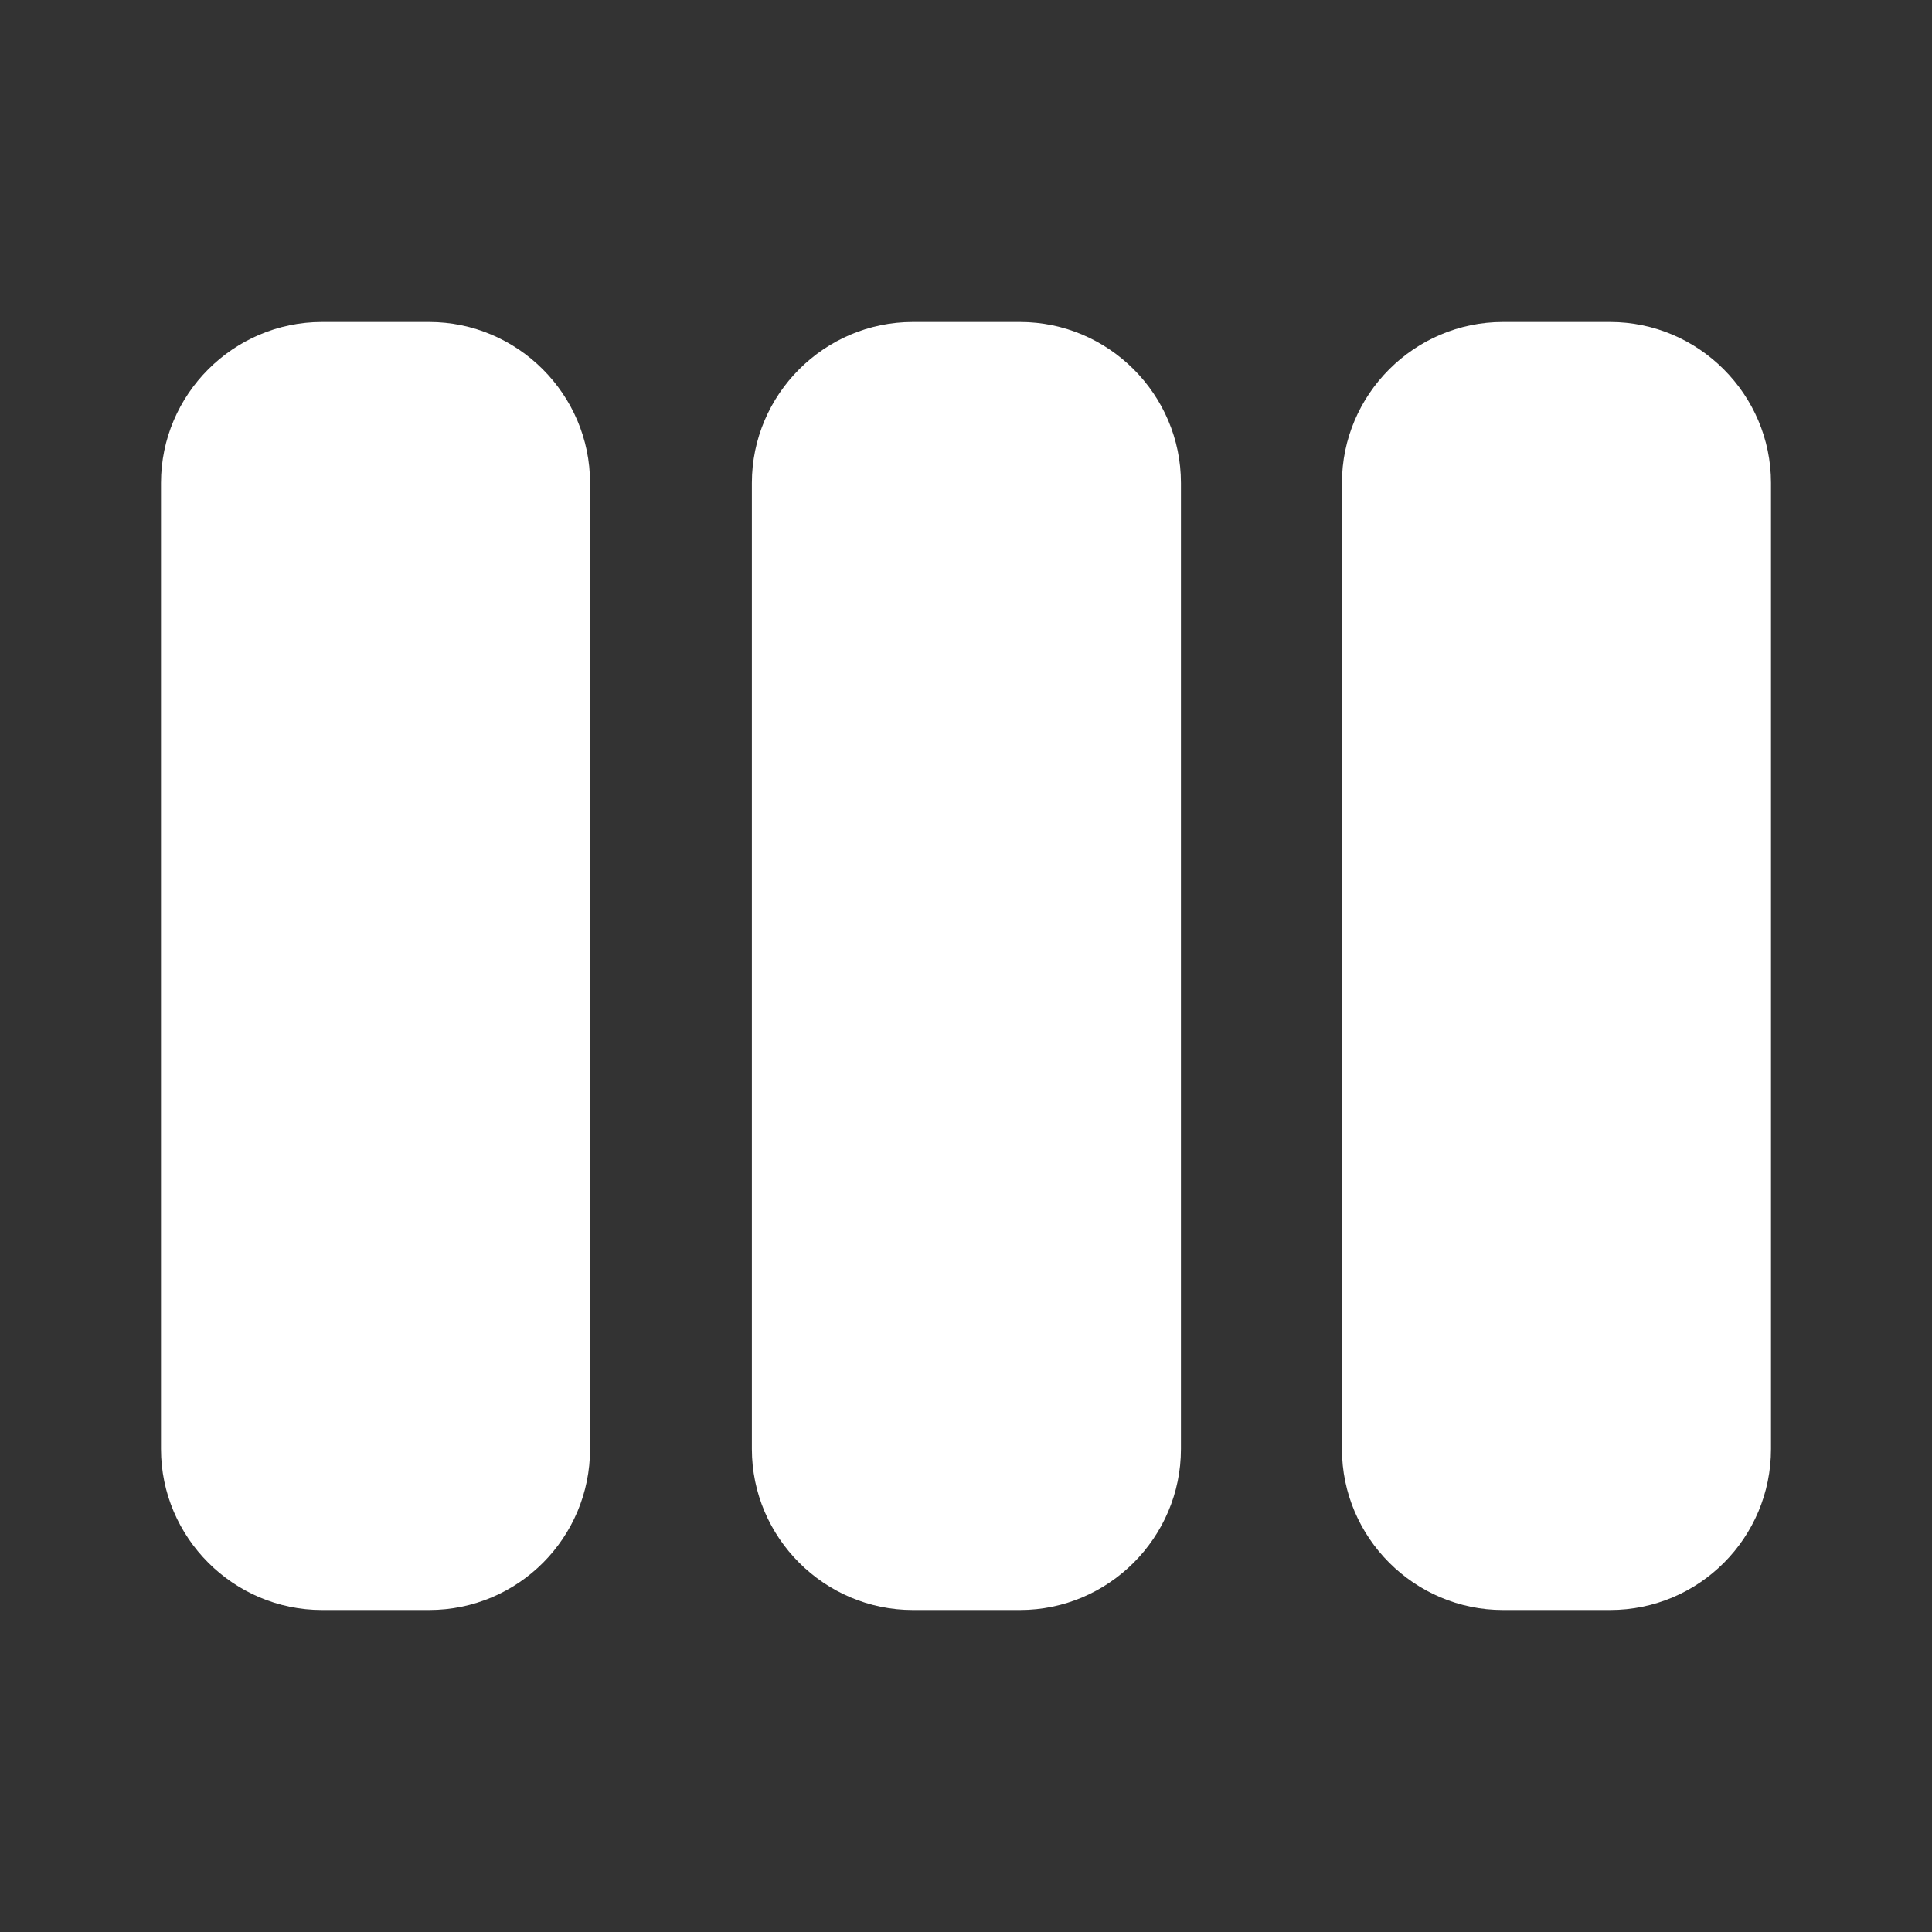 <svg xmlns="http://www.w3.org/2000/svg" viewBox="0 0 24 24">
<rect x="0" y="0" width="24" height="24" fill="#333333" stroke="none"/>
<path fill="white" d="M5.33 20H4c-1.1 0-2-.9-2-2V6c0-1.1.9-2 2-2h1.33c1.1 0 2 .9 2 2v12c0 1.1-.89 2-2 2zM22 18V6c0-1.1-.9-2-2-2h-1.33c-1.1 0-2 .9-2 2v12c0 1.1.9 2 2 2H20c1.11 0 2-.9 2-2zm-7.33 0V6c0-1.1-.9-2-2-2h-1.33c-1.1 0-2 .9-2 2v12c0 1.1.9 2 2 2h1.33c1.1 0 2-.9 2-2z"></path>
</svg>